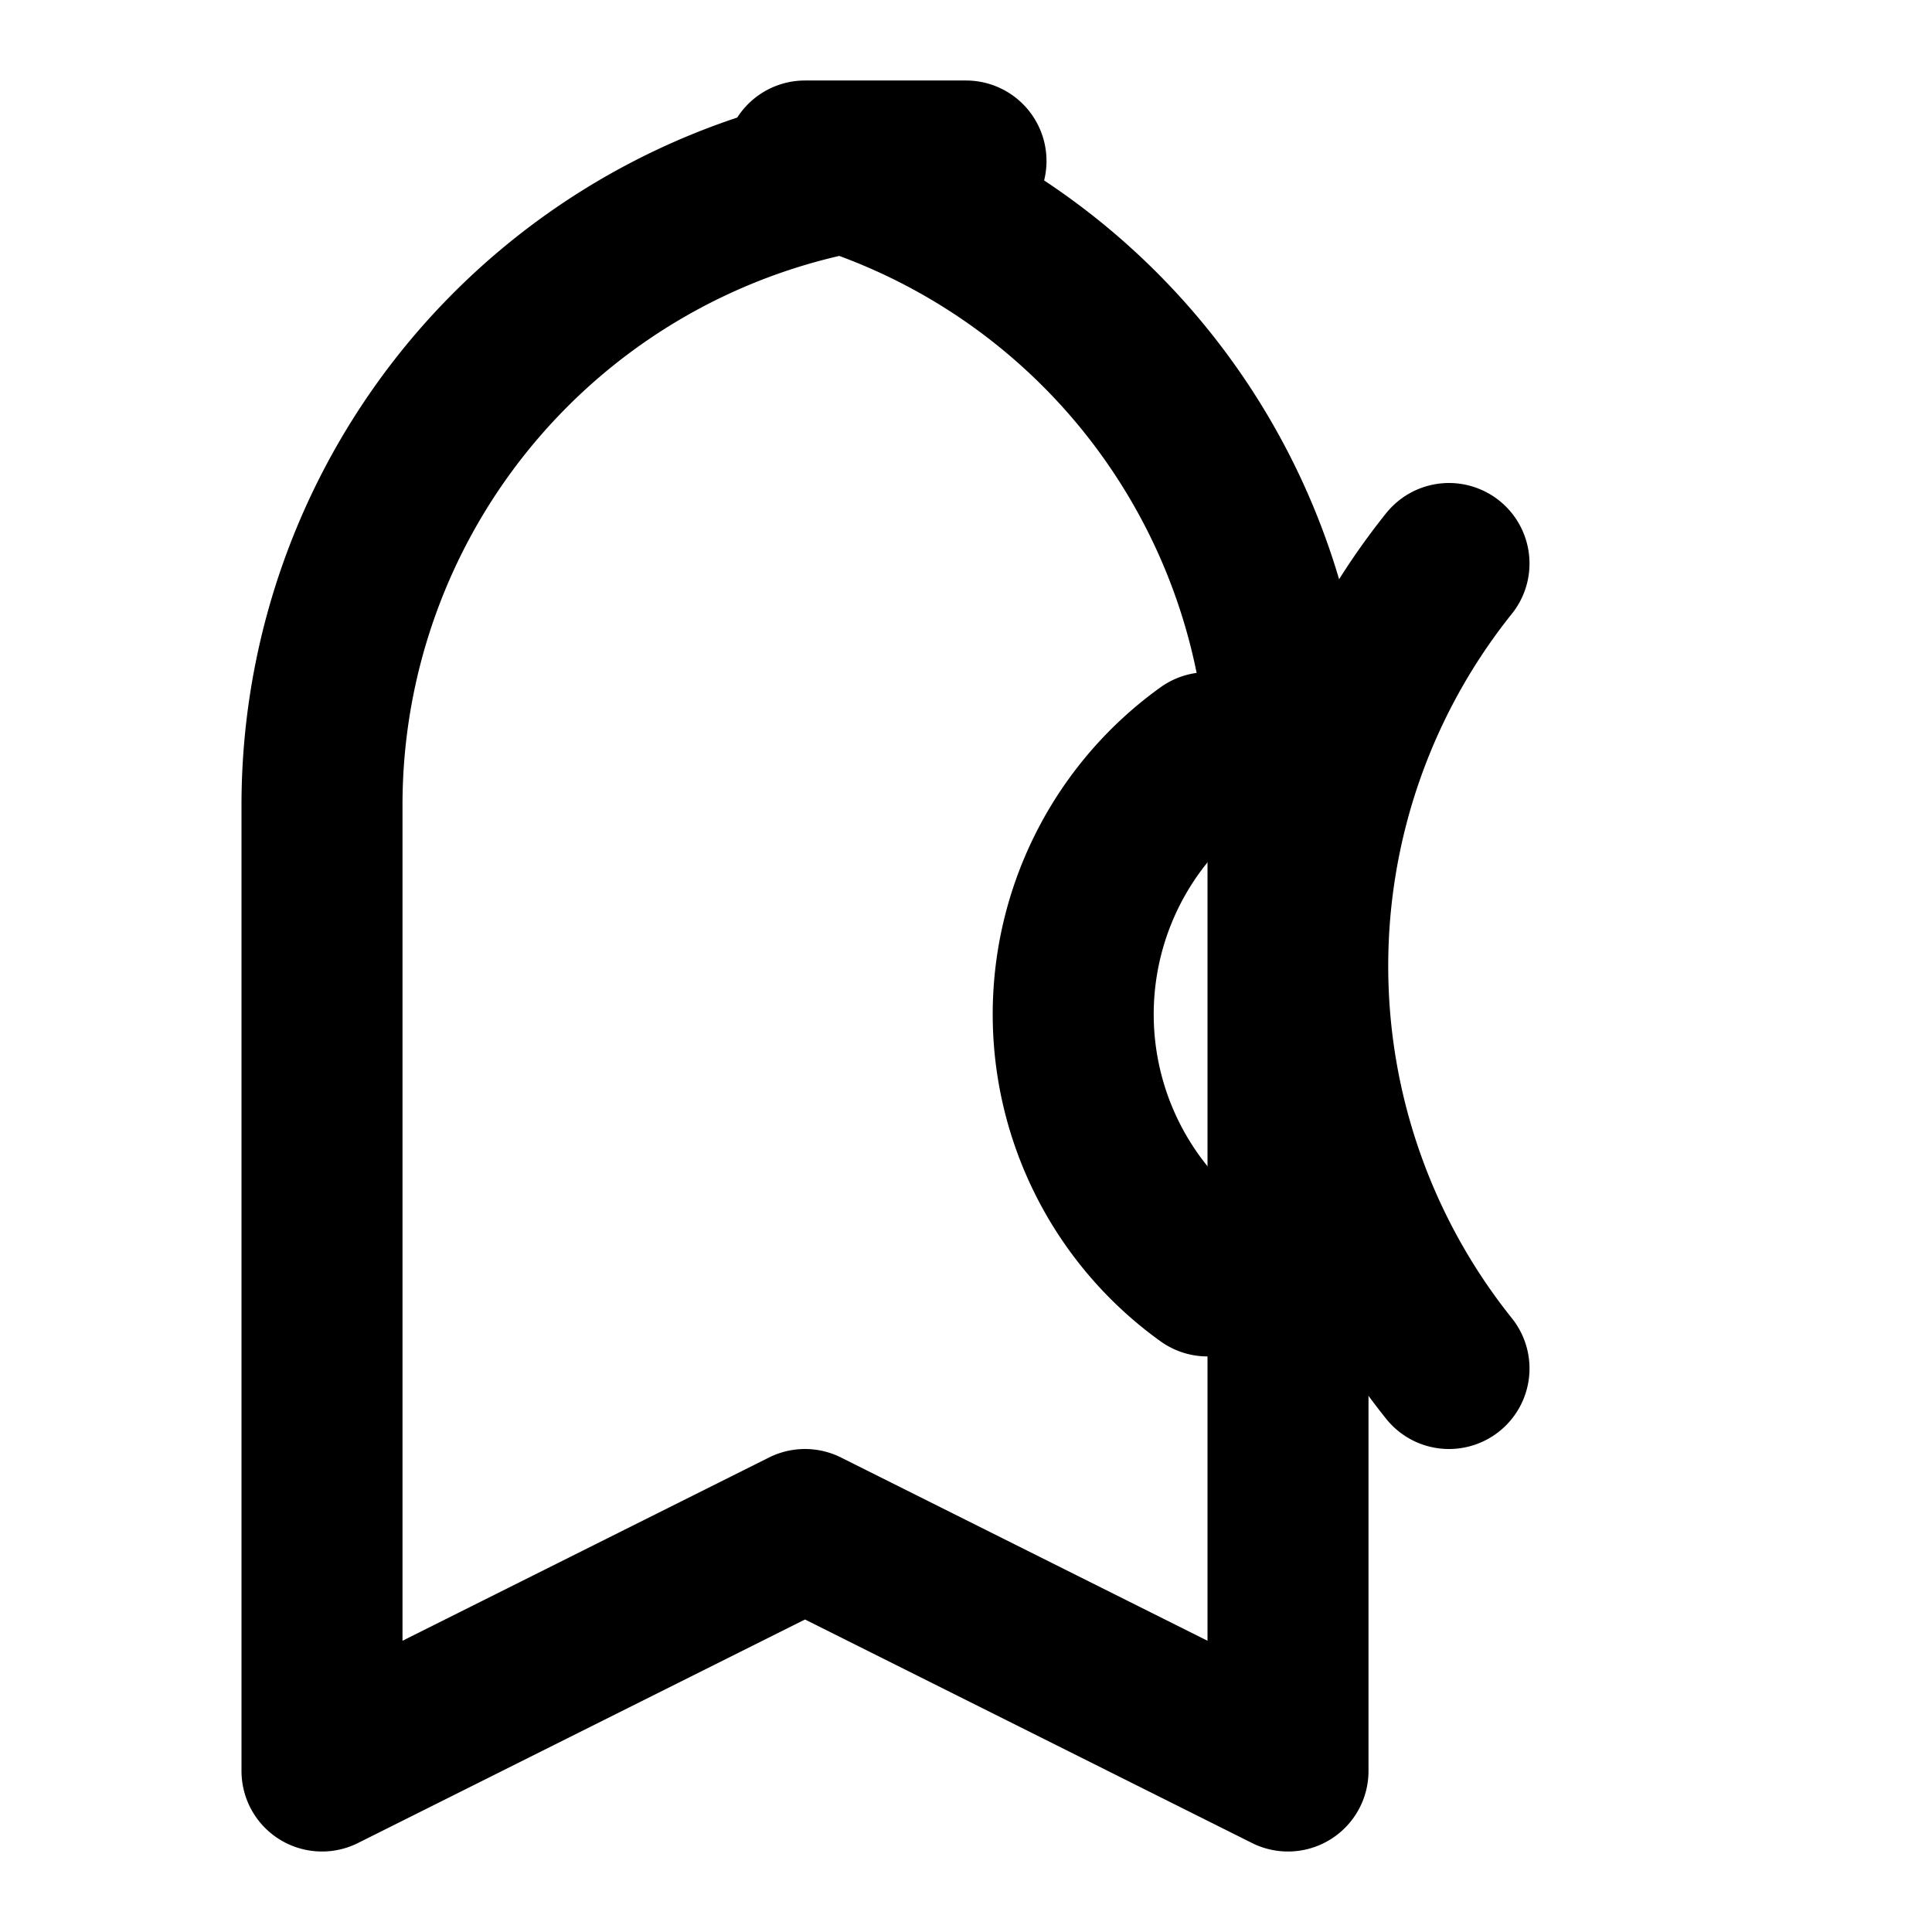 <svg xmlns="http://www.w3.org/2000/svg" width="32" height="32" viewBox="0 0 24 24" fill="none" stroke="currentColor" stroke-width="2" stroke-linecap="round" stroke-linejoin="round">
  <path d="M12 2a8 8 0 0 0-8 8v12l6-3 6 3V10a8 8 0 0 0-6-8Z"></path>
  <path d="M15 9.35a4 4 0 0 0 0 6.5"></path>
  <path d="M18 7a8 8 0 0 0 0 10"></path>
</svg>